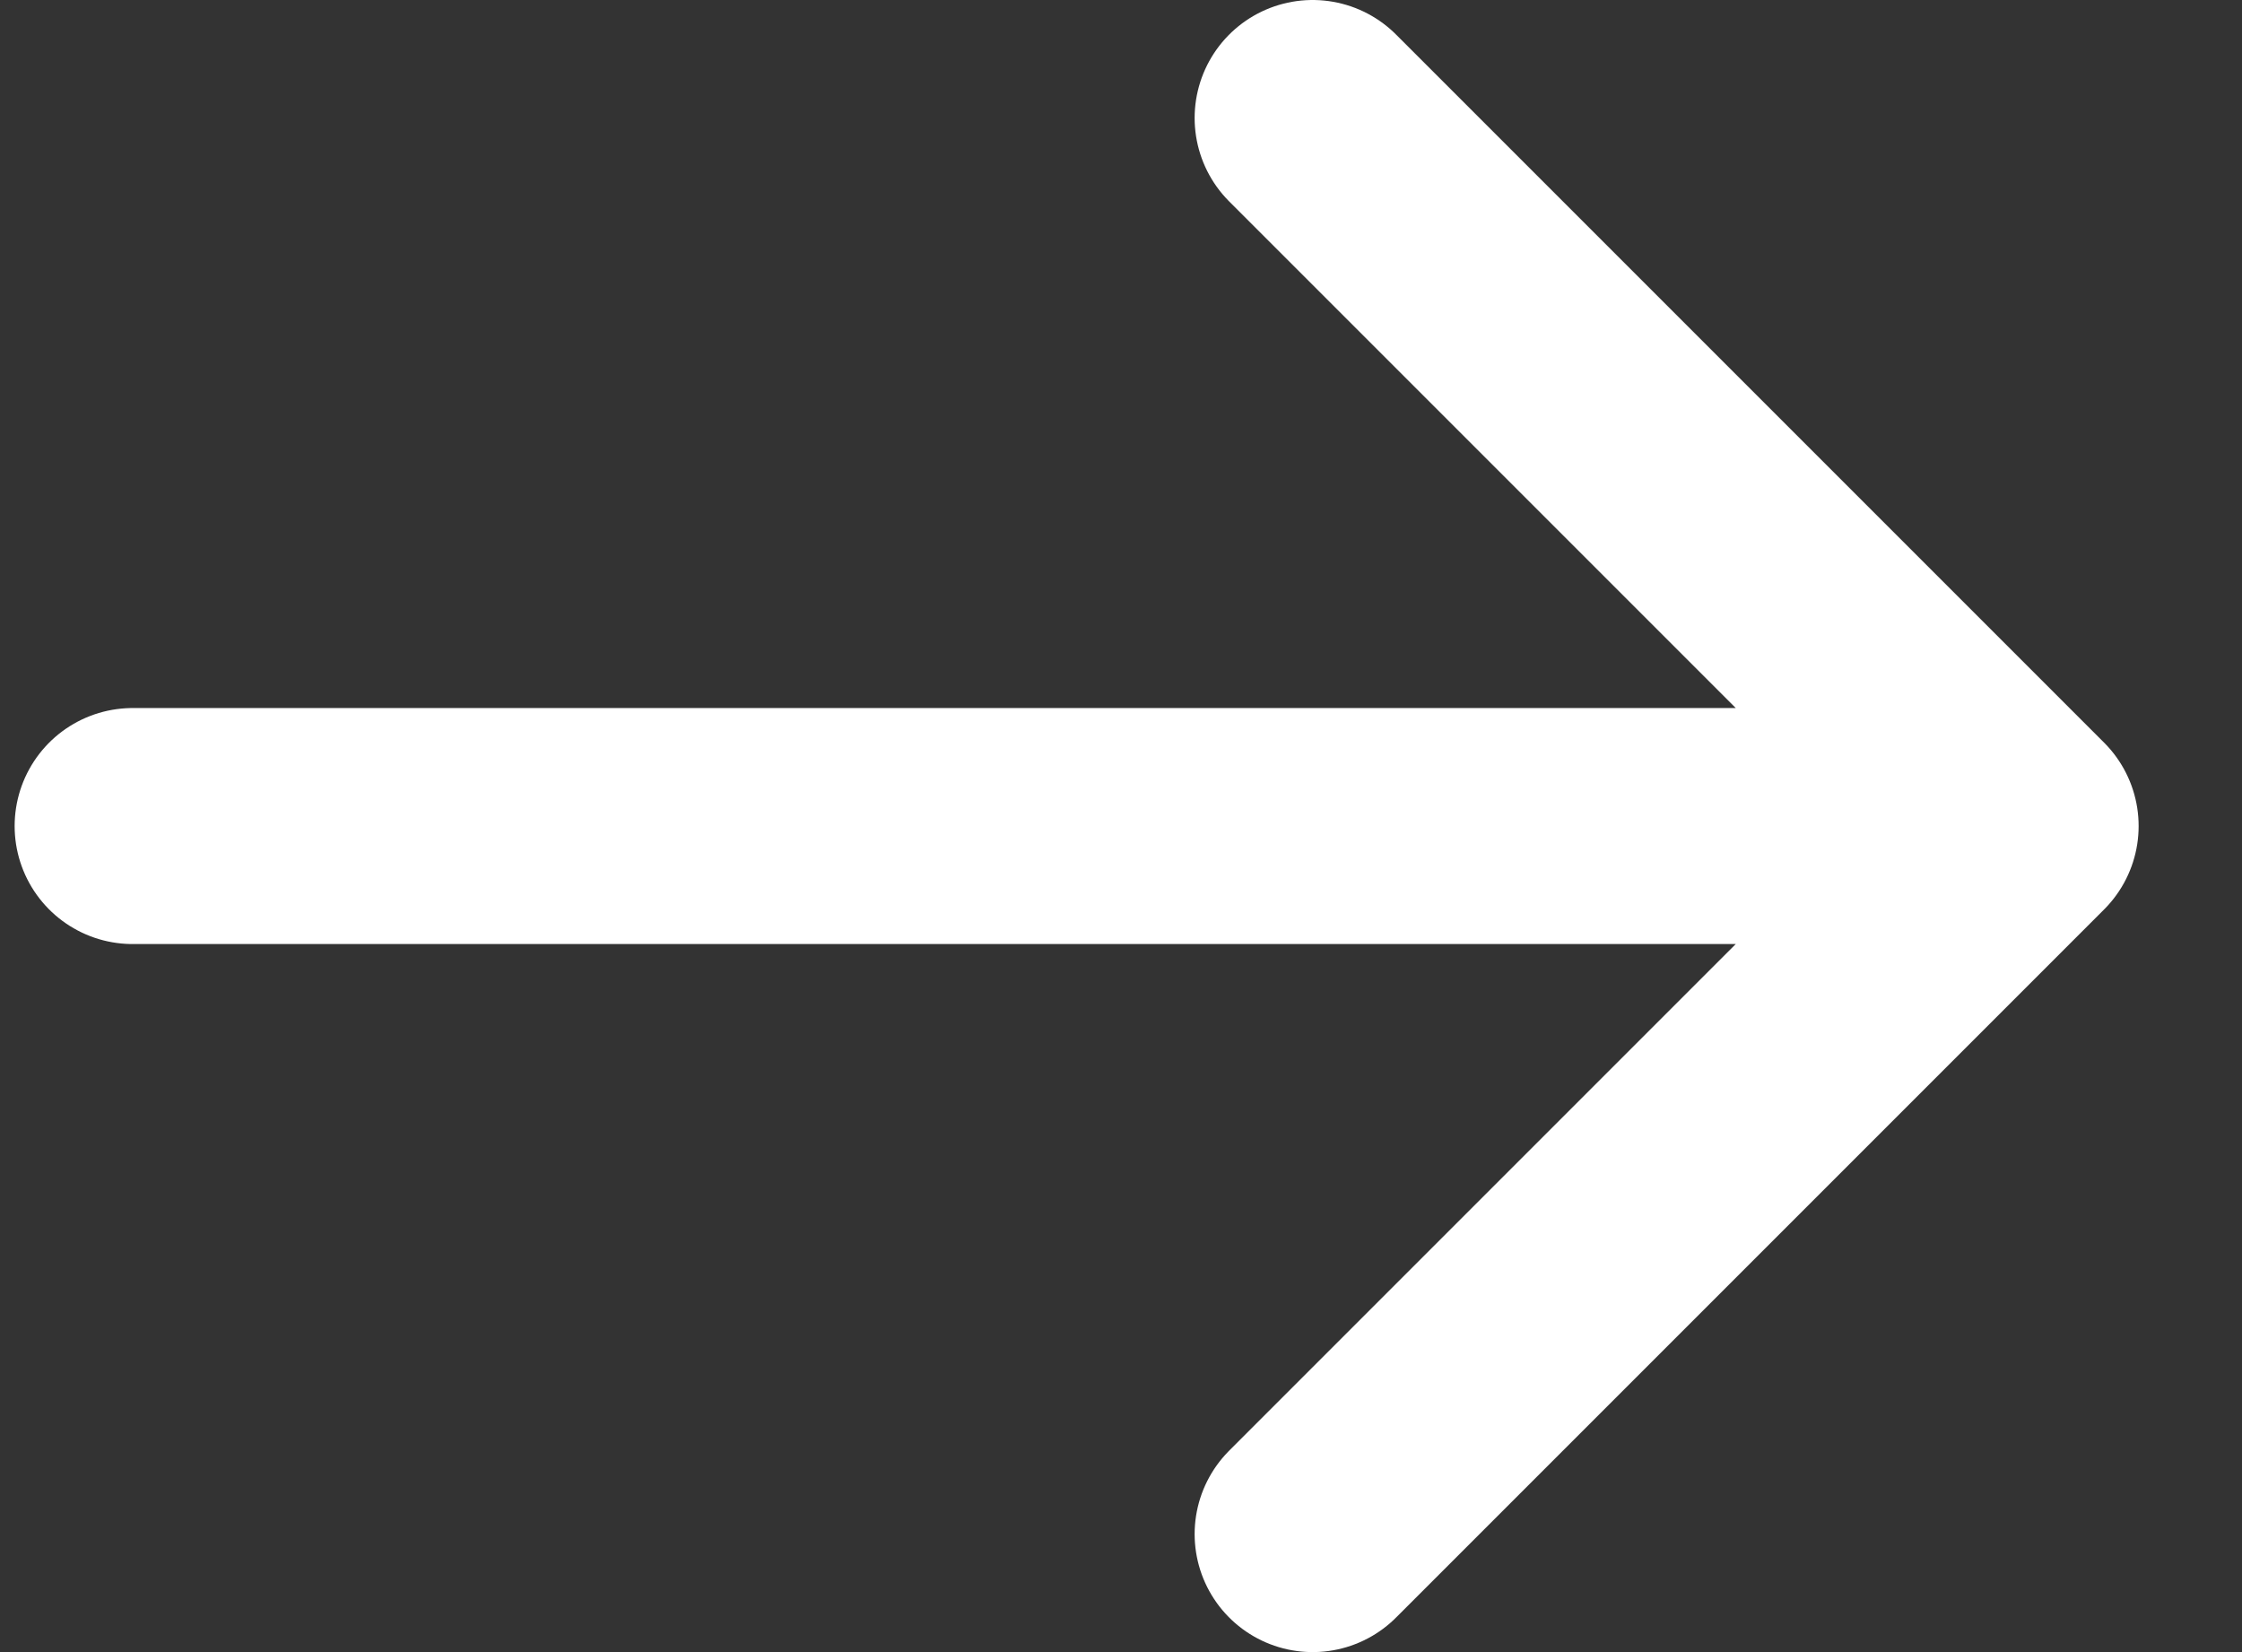 <svg width="19" height="14" viewBox="0 0 19 14" fill="none" xmlns="http://www.w3.org/2000/svg">
<rect x="0" y="0" width="19" height="14" fill="#333333" stroke="none"/>
<path d="M1.124 7H17.124M17.124 7L11.124 1M17.124 7L11.124 13" stroke="white" stroke-width="2" stroke-linecap="round" stroke-linejoin="round"/>
</svg>
